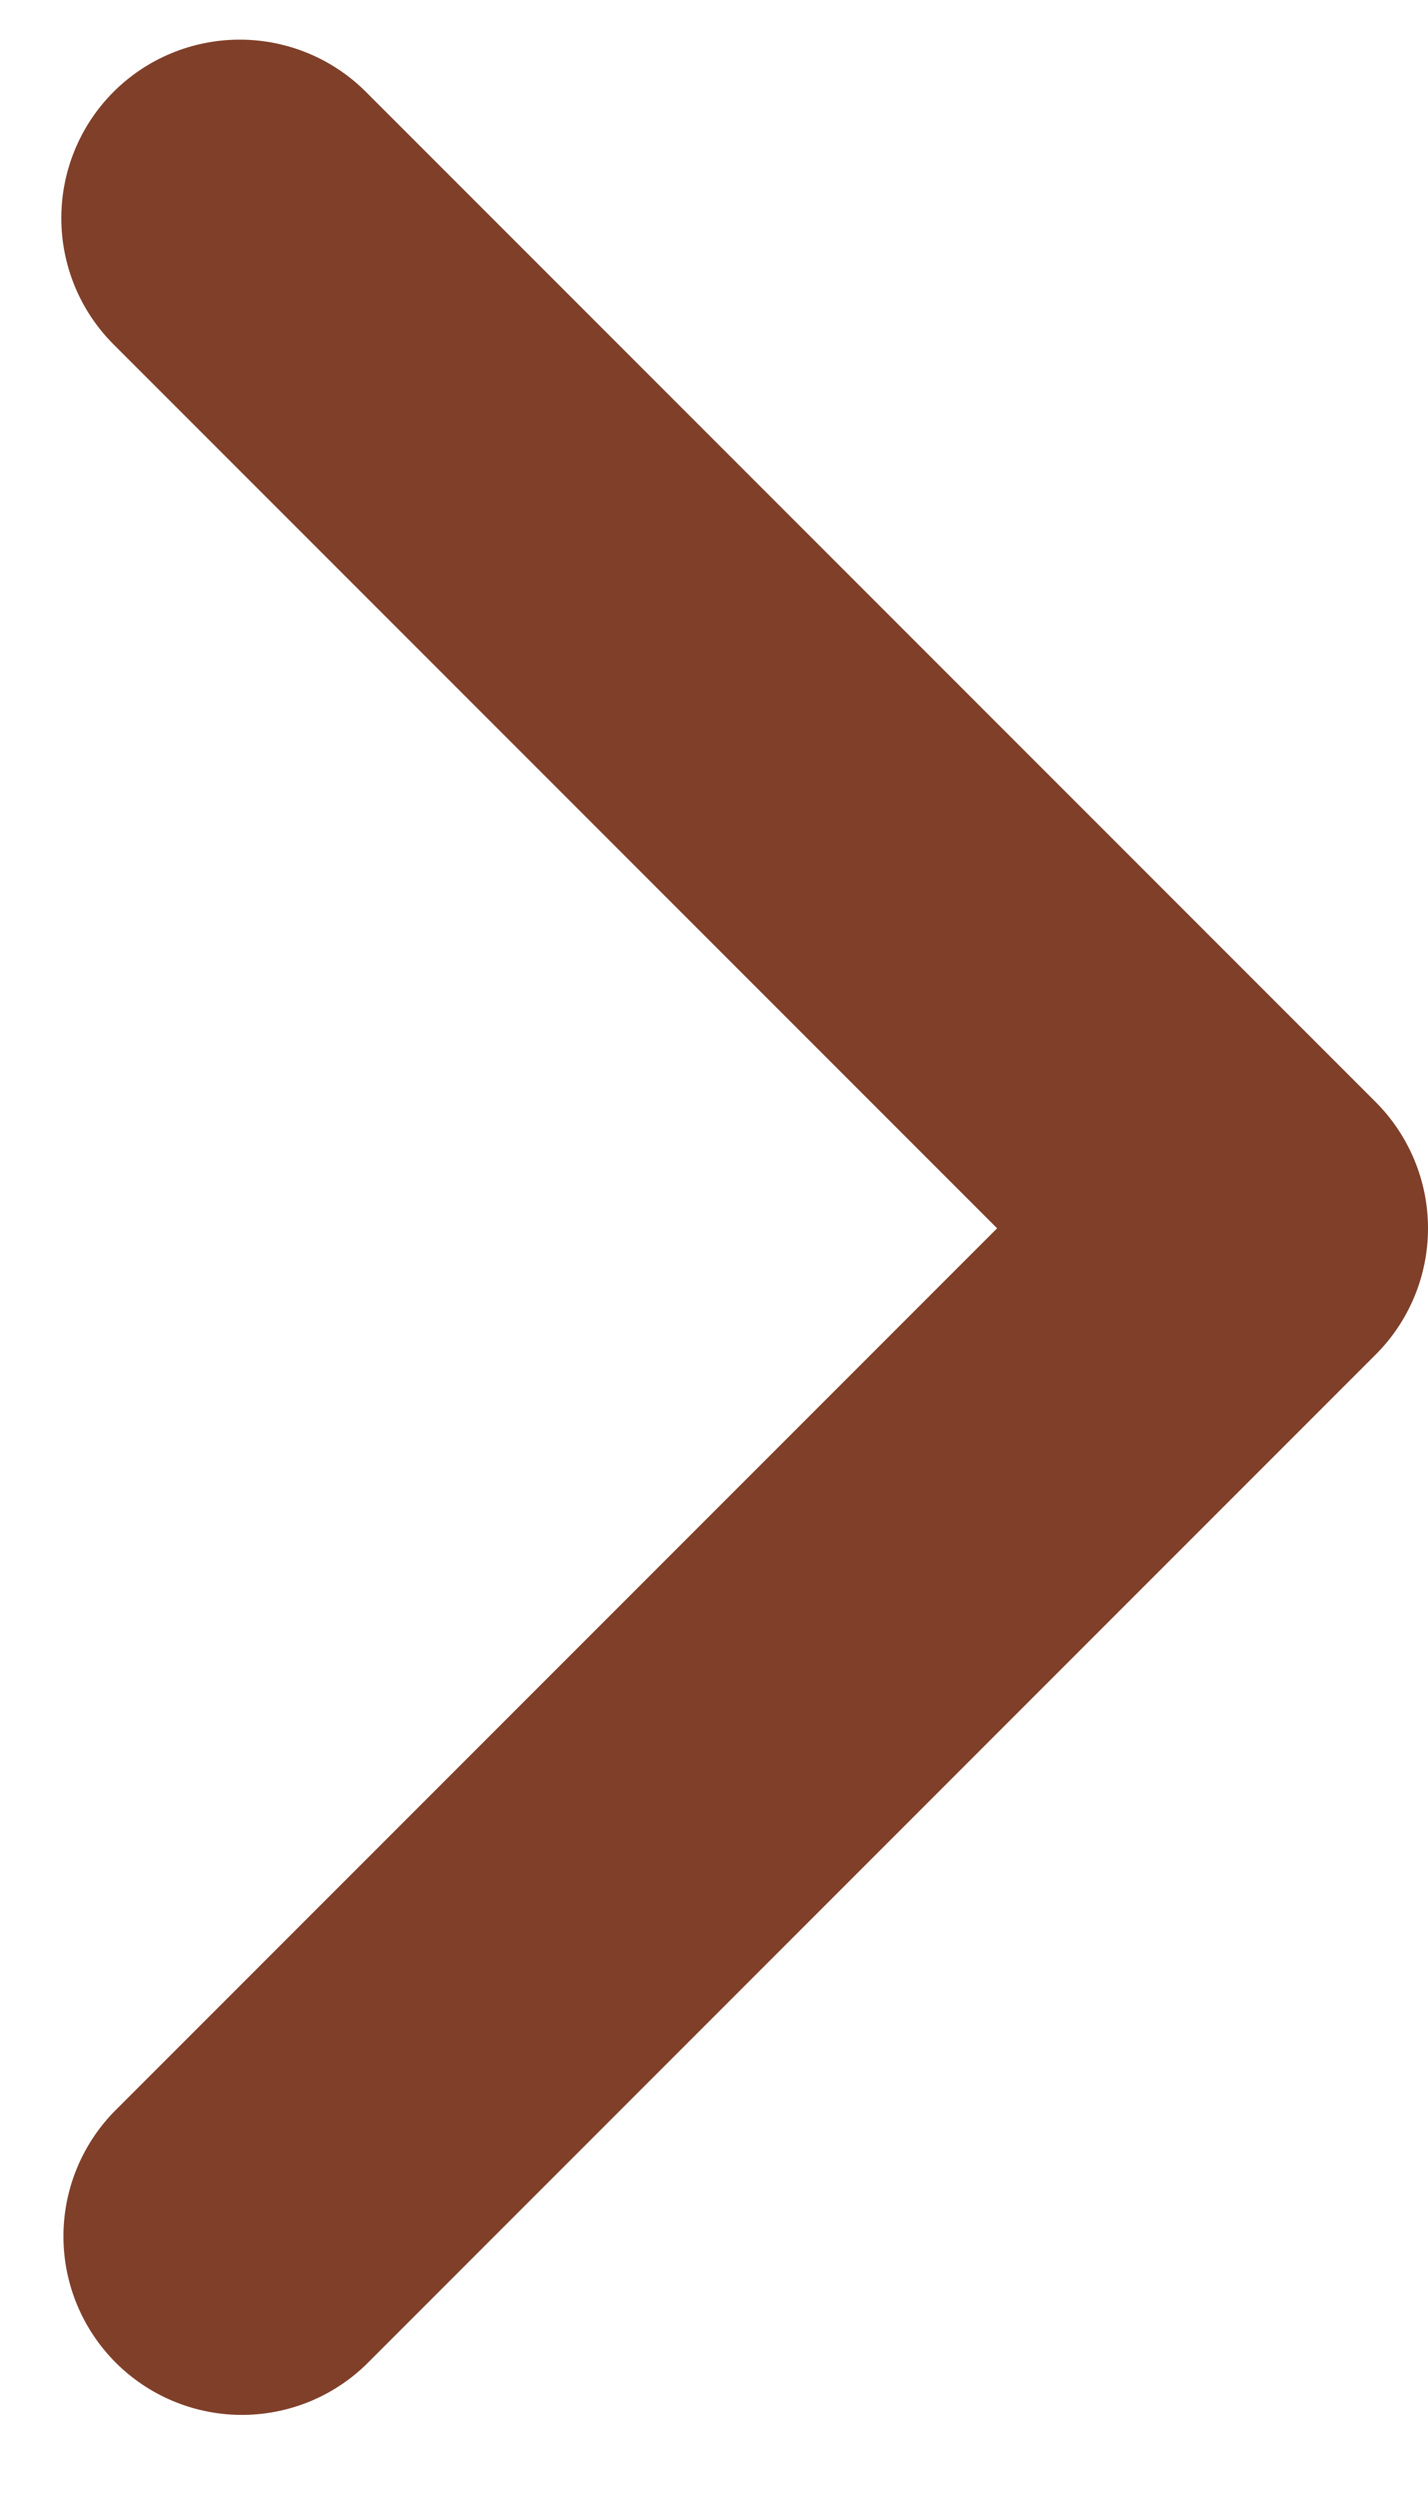 <svg width="16" height="28" viewBox="0 0 16 28" fill="none" xmlns="http://www.w3.org/2000/svg">
<path d="M1.272 1.029C0.897 1.404 0.687 1.913 0.687 2.443C0.687 2.974 0.897 3.482 1.272 3.857L11.172 13.757L1.272 23.657C0.908 24.035 0.706 24.54 0.711 25.064C0.715 25.589 0.926 26.09 1.296 26.461C1.667 26.832 2.169 27.042 2.693 27.047C3.218 27.051 3.723 26.85 4.1 26.485L15.414 15.171C15.789 14.796 16 14.288 16 13.757C16 13.227 15.789 12.719 15.414 12.343L4.1 1.029C3.725 0.654 3.216 0.444 2.686 0.444C2.156 0.444 1.647 0.654 1.272 1.029Z" fill="#7F3F29"/>
</svg>
